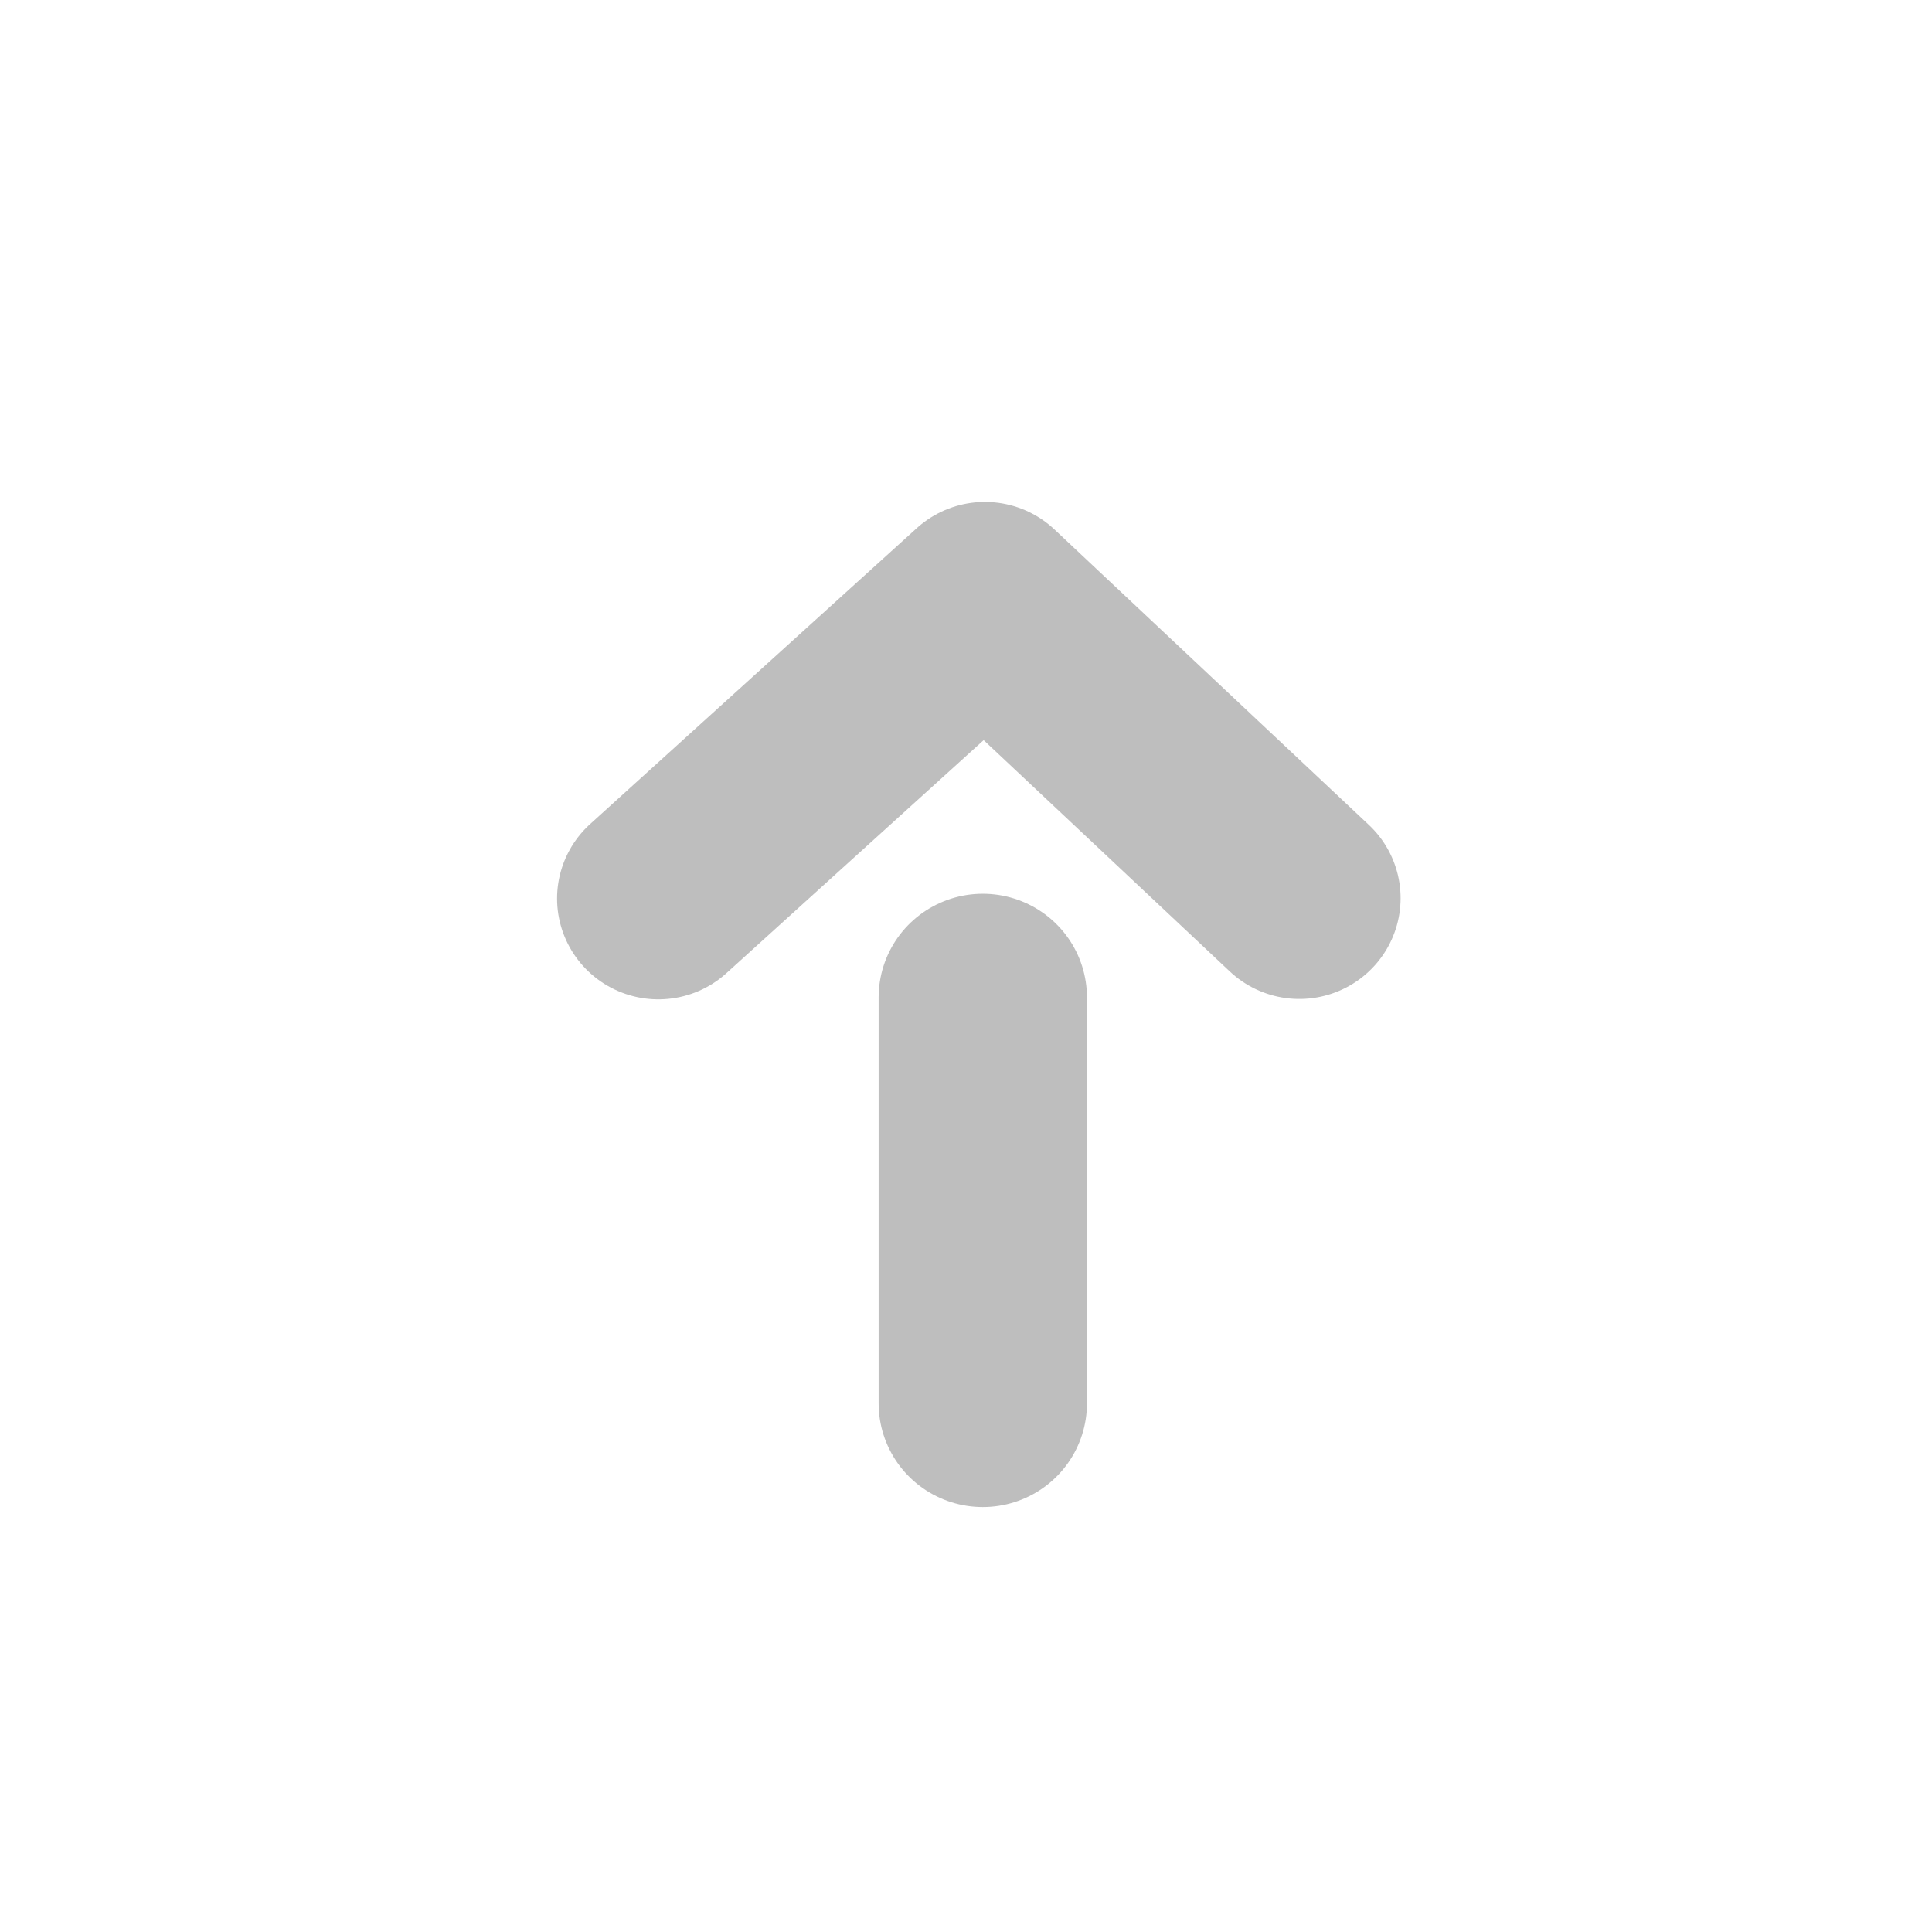 <?xml version="1.0" encoding="UTF-8" standalone="no"?>
<!-- Created with Inkscape (http://www.inkscape.org/) -->

<svg
   width="48"
   height="48"
   viewBox="0 0 12.7 12.7"
   version="1.1"
   id="svg5"
   inkscape:version="1.1.1 (eb90963e84, 2021-10-02)"
   sodipodi:docname="drawing.svg"
   inkscape:export-filename="/home/eero/all/text-editor/icons/test/is-arrow-24.png"
   inkscape:export-xdpi="48"
   inkscape:export-ydpi="48"
   xmlns:inkscape="http://www.inkscape.org/namespaces/inkscape"
   xmlns:sodipodi="http://sodipodi.sourceforge.net/DTD/sodipodi-0.dtd"
   xmlns="http://www.w3.org/2000/svg"
   xmlns:svg="http://www.w3.org/2000/svg">
  <sodipodi:namedview
     id="namedview7"
     pagecolor="#ffffff"
     bordercolor="#666666"
     borderopacity="1.0"
     inkscape:pageshadow="2"
     inkscape:pageopacity="0.0"
     inkscape:pagecheckerboard="0"
     inkscape:document-units="mm"
     showgrid="false"
     units="px"
     inkscape:zoom="1.7379312"
     inkscape:cx="-29.345235"
     inkscape:cy="55.525787"
     inkscape:window-width="1366"
     inkscape:window-height="744"
     inkscape:window-x="0"
     inkscape:window-y="24"
     inkscape:window-maximized="1"
     inkscape:current-layer="layer1"
     inkscape:snap-to-guides="false" />
  <defs
     id="defs2" />
  <g
     inkscape:label="Layer 1"
     inkscape:groupmode="layer"
     id="layer1">
    <g
       id="g89466"
       transform="matrix(0.634,0,0,0.631,2.463,2.734)"
       inkscape:export-filename="/home/eero/all/text-editor/icons/test/is-arrow12.png"
       inkscape:export-xdpi="64"
       inkscape:export-ydpi="64">
      <path
         style="fill:none;stroke:#bebebe;stroke-width:2.1;stroke-linecap:round;stroke-linejoin:round;stroke-miterlimit:4;stroke-dasharray:none;stroke-opacity:1"
         d="m 2.941,5.028 3.386,-3.082 3.26,3.078"
         id="path86508"
         sodipodi:nodetypes="ccc" />
      <path
         style="fill:none;stroke:#bebebe;stroke-width:2.16;stroke-linecap:round;stroke-linejoin:round;stroke-miterlimit:4;stroke-dasharray:none;stroke-opacity:1"
         d="M 6.305,6.058 V 10.287"
         id="path86510" />
    </g>
    <path
       style="color:#000000;fill:#bebebe;stroke-width:1.91;stroke-linecap:round;stroke-linejoin:round;-inkscape-stroke:none"
       d="m -8.848,14.075 2.659,-0.613 2.59,0.652 -2.609,-2.426 z"
       id="path42285"
       sodipodi:nodetypes="ccccc" />
    <path
       style="color:#000000;fill:#bebebe;stroke-width:1.91;stroke-linecap:round;stroke-linejoin:round;-inkscape-stroke:none"
       d="m -6.227,18.032 1.352,-5.015 -2.658,0.005 z"
       id="path42287"
       sodipodi:nodetypes="cccc" />
    <path
       style="fill:none;stroke:#bebebe;stroke-width:1.508;stroke-linecap:round;stroke-linejoin:round;stroke-miterlimit:4;stroke-dasharray:none;stroke-opacity:1"
       d="m -19.481,15.913 4.496,-4.93 4.462,4.879"
       id="path904"
       sodipodi:nodetypes="ccc"
       inkscape:export-filename="/home/eero/all/text-editor/icons/test/is-arrow.png"
       inkscape:export-xdpi="96"
       inkscape:export-ydpi="96" />
    <path
       style="fill:none;stroke:#bebebe;stroke-width:1.508;stroke-linecap:round;stroke-linejoin:round;stroke-miterlimit:4;stroke-dasharray:none;stroke-opacity:1"
       d="m -14.986,10.983 -0.036,7.9"
       id="path906"
       sodipodi:nodetypes="cc"
       inkscape:export-filename="/home/eero/all/text-editor/icons/test/is-arrow.png"
       inkscape:export-xdpi="96"
       inkscape:export-ydpi="96" />
    <path
       style="fill:none;stroke:#bebebe;stroke-width:0.659;stroke-linecap:round;stroke-linejoin:round;stroke-miterlimit:4;stroke-dasharray:none;stroke-opacity:1"
       d="m -16.396,7.031 1.372,-1.263 1.242,1.174"
       id="path1228"
       sodipodi:nodetypes="ccc"
       inkscape:export-filename="/home/eero/all/text-editor/icons/test/is-arrow2.png"
       inkscape:export-xdpi="96"
       inkscape:export-ydpi="96" />
    <path
       style="fill:none;stroke:#bebebe;stroke-width:0.659;stroke-linecap:round;stroke-linejoin:round;stroke-miterlimit:4;stroke-dasharray:none;stroke-opacity:1"
       d="m -15.024,5.768 -0.017,3.142"
       id="path1230"
       sodipodi:nodetypes="cc"
       inkscape:export-filename="/home/eero/all/text-editor/icons/test/is-arrow.png"
       inkscape:export-xdpi="96"
       inkscape:export-ydpi="96" />
    <path
       id="path20200"
       style="opacity:0.998;fill:#bebebe;fill-opacity:1;stroke:#bebebe;stroke-width:0;stroke-linecap:round;stroke-linejoin:miter;stroke-miterlimit:4;stroke-dasharray:none"
       d="m -15.167,21.326 -2.636,3.01 h 1.409 v 3.2 h 2.453 v -3.2 h 1.378 z"
       inkscape:export-filename="/home/eero/all/text-editor/icons/test/is-arrow7.png"
       inkscape:export-xdpi="96"
       inkscape:export-ydpi="96" />
    <path
       id="path20247"
       style="opacity:0.998;fill:none;fill-opacity:1;stroke:#bebebe;stroke-width:0.287;stroke-linecap:round;stroke-linejoin:miter;stroke-miterlimit:4;stroke-dasharray:none"
       d="M -7.734,0.884 -10.544,3.469 h 1.502 v 2.75 h 2.615 V 3.469 h 1.469 z"
       inkscape:export-filename="/home/eero/all/text-editor/icons/test/is-arrow9.png"
       inkscape:export-xdpi="64"
       inkscape:export-ydpi="64" />
    <path
       id="path22813"
       style="opacity:0.998;fill:none;stroke:#bebebe;stroke-width:0.674;stroke-linecap:round;stroke-linejoin:round;stroke-miterlimit:4;stroke-dasharray:none"
       d="M -1.621,27.587 V 22.372 H 0.056 L -4.323,19.538 -8.646,22.372 h 1.618 v 5.13 l 1.793,0.047 v -3.1 h 1.92 v 3.1 z"
       sodipodi:nodetypes="cccccccccccc"
       inkscape:export-filename="/home/eero/all/text-editor/icons/test/is-house4.png"
       inkscape:export-xdpi="64"
       inkscape:export-ydpi="64" />
    <g
       id="g83115"
       transform="translate(17.883,-3.829)">
      <path
         id="rect24076"
         style="opacity:0.998;fill:none;fill-opacity:1;stroke:#bebebe;stroke-width:0.84;stroke-linecap:round;stroke-linejoin:round;stroke-miterlimit:4;stroke-dasharray:none;stroke-opacity:1"
         d="M 9.248,10.177 9.196,5.936 h 1.566 L 6.382,3.102 2.06,5.936 h 1.618 v 4.194 z"
         inkscape:export-filename="/home/eero/all/text-editor/icons/test/is-house7.png"
         inkscape:export-xdpi="64"
         inkscape:export-ydpi="64"
         sodipodi:nodetypes="cccccccc" />
      <rect
         style="opacity:0.998;fill:#bebebe;fill-opacity:1;stroke:none;stroke-width:0.844;stroke-linecap:round;stroke-linejoin:round;stroke-miterlimit:4;stroke-dasharray:none;stroke-opacity:1"
         id="rect26847"
         width="1.918"
         height="2.559"
         x="4.828"
         y="7.254" />
    </g>
    <ellipse
       style="opacity:0.998;fill:none;fill-opacity:1;stroke:#bebebe;stroke-width:1.058;stroke-linecap:round;stroke-linejoin:round;stroke-miterlimit:4;stroke-dasharray:none;stroke-opacity:1"
       id="path27025"
       cx="9.183"
       cy="23.125"
       rx="1.721"
       ry="1.369" />
    <path
       style="fill:none;stroke:#bebebe;stroke-width:1.04;stroke-linecap:round;stroke-linejoin:miter;stroke-miterlimit:4;stroke-dasharray:none;stroke-opacity:1"
       d="m 3.734,22.436 5.472,-3.586 5.292,3.539"
       id="path74958"
       sodipodi:nodetypes="ccc" />
    <path
       style="fill:none;fill-opacity:1;stroke:#bebebe;stroke-width:0.945;stroke-linecap:round;stroke-linejoin:round;stroke-miterlimit:4;stroke-dasharray:none;stroke-opacity:1"
       d="m 20.245,15.684 4.534,-0.956 4.331,0.985"
       id="path27104"
       sodipodi:nodetypes="ccc" />
    <path
       style="fill:none;stroke:#bebebe;stroke-width:0.945;stroke-linecap:round;stroke-linejoin:miter;stroke-miterlimit:4;stroke-dasharray:none;stroke-opacity:1"
       d="m 21.609,16.852 v 3.482 h 6.217 V 16.901"
       id="path78741"
       sodipodi:nodetypes="cccc" />
    <rect
       style="opacity:0.998;fill:#bebebe;fill-opacity:1;stroke:none;stroke-width:0.958;stroke-linecap:round;stroke-linejoin:round;stroke-miterlimit:4;stroke-dasharray:none;stroke-opacity:1"
       id="rect83026"
       width="2.136"
       height="2.965"
       x="22.651"
       y="17.458" />
    <g
       id="g86300"
       transform="translate(13.438,-14.718)">
      <path
         style="fill:none;stroke:#bebebe;stroke-width:0.945;stroke-linecap:round;stroke-linejoin:miter;stroke-miterlimit:4;stroke-dasharray:none;stroke-opacity:1"
         d="M 3.254,5.728 V 9.21 H 9.471 V 5.777"
         id="path83203"
         sodipodi:nodetypes="cccc" />
      <rect
         style="opacity:0.998;fill:#bebebe;fill-opacity:1;stroke:none;stroke-width:0.83;stroke-linecap:round;stroke-linejoin:round;stroke-miterlimit:4;stroke-dasharray:none;stroke-opacity:1"
         id="rect83205"
         width="2.136"
         height="2.227"
         x="4.483"
         y="5.809" />
      <path
         style="fill:none;stroke:#bebebe;stroke-width:0.945;stroke-linecap:round;stroke-linejoin:miter;stroke-miterlimit:4;stroke-dasharray:none;stroke-opacity:1"
         d="M 1.815,4.576 H 10.663"
         id="path83325" />
      <rect
         style="opacity:0.998;fill:#bebebe;fill-opacity:1;stroke:none;stroke-width:0.528;stroke-linecap:round;stroke-linejoin:round;stroke-miterlimit:4;stroke-dasharray:none;stroke-opacity:1"
         id="rect85759"
         width="1.367"
         height="1.408"
         x="7.491"
         y="2.408" />
    </g>
    <ellipse
       style="opacity:0.998;fill:none;fill-opacity:1;stroke:#bebebe;stroke-width:1.066;stroke-linecap:round;stroke-linejoin:round;stroke-miterlimit:4;stroke-dasharray:none;stroke-opacity:1"
       id="ellipse86294"
       cx="9.141"
       cy="26.484"
       rx="0.8"
       ry="0.636" />
    <path
       style="fill:none;stroke:#bebebe;stroke-width:1.04;stroke-linecap:round;stroke-linejoin:miter;stroke-miterlimit:4;stroke-dasharray:none;stroke-opacity:1"
       d="m 4.005,36.897 5.472,-3.586 5.292,3.539"
       id="path86304"
       sodipodi:nodetypes="ccc" />
    <ellipse
       style="opacity:0.998;fill:none;fill-opacity:1;stroke:#bebebe;stroke-width:1.066;stroke-linecap:round;stroke-linejoin:round;stroke-miterlimit:4;stroke-dasharray:none;stroke-opacity:1"
       id="ellipse86306"
       cx="9.495"
       cy="39.259"
       rx="0.8"
       ry="0.636" />
    <ellipse
       style="opacity:0.998;fill:none;fill-opacity:1;stroke:#bebebe;stroke-width:1.058;stroke-linecap:round;stroke-linejoin:round;stroke-miterlimit:4;stroke-dasharray:none;stroke-opacity:1"
       id="ellipse86434"
       cx="9.697"
       cy="51.904"
       rx="1.721"
       ry="1.369" />
    <path
       style="fill:none;stroke:#bebebe;stroke-width:1.04;stroke-linecap:round;stroke-linejoin:miter;stroke-miterlimit:4;stroke-dasharray:none;stroke-opacity:1"
       d="M 4.214,48.176 9.686,44.59 14.978,48.129"
       id="path86436"
       sodipodi:nodetypes="ccc" />
    <ellipse
       style="opacity:0.998;fill:none;fill-opacity:1;stroke:#bebebe;stroke-width:1.066;stroke-linecap:round;stroke-linejoin:round;stroke-miterlimit:4;stroke-dasharray:none;stroke-opacity:1"
       id="ellipse86438"
       cx="9.636"
       cy="48.225"
       rx="0.8"
       ry="0.636" />
    <g
       id="g89380"
       transform="translate(6.532,-4.718)">
      <path
         style="fill:none;stroke:#bebebe;stroke-width:1.165;stroke-linecap:round;stroke-linejoin:round;stroke-miterlimit:4;stroke-dasharray:none;stroke-opacity:1"
         d="m -14.005,40.255 3.386,-3.082 3.26,3.078"
         id="path89376"
         sodipodi:nodetypes="ccc" />
      <path
         style="fill:none;stroke:#bebebe;stroke-width:1.165;stroke-linecap:round;stroke-linejoin:round;stroke-miterlimit:4;stroke-dasharray:none;stroke-opacity:1"
         d="m -10.619,39.155 v 5.391"
         id="path89378" />
    </g>
    <g
       id="g93977"
       transform="translate(-1.5,-25.426)"
       inkscape:export-filename="/home/eero/all/text-editor/icons/test/is-house13.png"
       inkscape:export-xdpi="64"
       inkscape:export-ydpi="64">
      <g
         id="g94085"
         transform="matrix(0.908,0,0,0.791,0.721,1.231)">
        <rect
           style="opacity:0.998;fill:#bebebe;fill-opacity:1;stroke:none;stroke-width:1.3;stroke-linecap:round;stroke-linejoin:round;stroke-miterlimit:4;stroke-dasharray:none;stroke-opacity:1"
           id="rect91419"
           width="2.136"
           height="2.227"
           x="5.468"
           y="5.818" />
        <path
           style="fill:none;stroke:#bebebe;stroke-width:1.3;stroke-linecap:round;stroke-linejoin:round;stroke-miterlimit:4;stroke-dasharray:none;stroke-opacity:1"
           d="m 9.629,6.141 0.091,3.557 H 3.503 V 6.215"
           id="path91421"
           sodipodi:nodetypes="cccc" />
        <path
           style="fill:none;fill-opacity:1;stroke:#bebebe;stroke-width:1.345;stroke-linecap:round;stroke-linejoin:round;stroke-miterlimit:4;stroke-dasharray:none;stroke-opacity:1"
           d="m 2.057,4.823 4.534,-2.835 4.331,2.864"
           id="path93645"
           sodipodi:nodetypes="ccc" />
      </g>
    </g>
    <g
       id="g112539"
       transform="translate(-0.44,12.495)">
      <ellipse
         style="opacity:0.998;fill:none;fill-opacity:1;stroke:#bebebe;stroke-width:1.058;stroke-linecap:round;stroke-linejoin:round;stroke-miterlimit:4;stroke-dasharray:none;stroke-opacity:1"
         id="ellipse94147"
         cx="-40.795"
         cy="4.983"
         rx="1.721"
         ry="1.369" />
      <path
         style="fill:none;stroke:#bebebe;stroke-width:1.058;stroke-linecap:round;stroke-linejoin:miter;stroke-miterlimit:4;stroke-dasharray:none;stroke-opacity:1"
         d="m -38,6.068 3.125,1.218"
         id="path94182"
         sodipodi:nodetypes="cc" />
    </g>
    <g
       id="g104885"
       transform="matrix(0.809,0,0,0.809,-42.779,-3.025)">
      <path
         style="fill:none;stroke:#bebebe;stroke-width:0.965;stroke-linecap:butt;stroke-linejoin:miter;stroke-miterlimit:4;stroke-dasharray:none;stroke-opacity:1"
         d="m 3.542,3.717 -0.011,6.735 h 4.859 l 0.736,-7.585 z"
         id="path97724"
         sodipodi:nodetypes="ccccc" />
      <path
         style="fill:none;stroke:#bebebe;stroke-width:0.665;stroke-linecap:round;stroke-linejoin:miter;stroke-miterlimit:4;stroke-dasharray:none;stroke-opacity:1"
         d="M 4.807,5.427 7.321,4.919"
         id="path101028" />
      <path
         style="fill:none;stroke:#bebebe;stroke-width:0.665;stroke-linecap:round;stroke-linejoin:miter;stroke-miterlimit:4;stroke-dasharray:none;stroke-opacity:1"
         d="M 4.921,7.343 6.664,6.945"
         id="path104567"
         sodipodi:nodetypes="cc" />
    </g>
    <path
       id="path108750"
       style="fill:none;stroke:#bebebe;stroke-width:0.7;stroke-linecap:butt;stroke-linejoin:miter;stroke-miterlimit:4;stroke-dasharray:none;stroke-opacity:1"
       d="M -33.941,0.923 -34.678,7.502 -39.205,7.108"
       sodipodi:nodetypes="ccc" />
    <path
       style="fill:none;stroke:#bebebe;stroke-width:0.7;stroke-linecap:butt;stroke-linejoin:miter;stroke-miterlimit:4;stroke-dasharray:none;stroke-opacity:1"
       d="m -33.094,6.193 -0.531,3.041 -2.436,-0.272"
       id="path112574" />
    <g
       id="g114724"
       transform="matrix(1.191,0,0,1.191,-42.048,-19.255)">
      <path
         style="fill:none;stroke:#bebebe;stroke-width:0.965;stroke-linecap:butt;stroke-linejoin:miter;stroke-miterlimit:4;stroke-dasharray:none;stroke-opacity:1"
         d="m 3.542,3.717 -0.011,6.735 h 4.859 l 0.736,-7.585 z"
         id="path114718"
         sodipodi:nodetypes="ccccc" />
      <path
         style="fill:none;stroke:#bebebe;stroke-width:0.665;stroke-linecap:round;stroke-linejoin:miter;stroke-miterlimit:4;stroke-dasharray:none;stroke-opacity:1"
         d="M 4.807,5.427 7.321,4.919"
         id="path114720" />
      <path
         style="fill:none;stroke:#bebebe;stroke-width:0.665;stroke-linecap:round;stroke-linejoin:miter;stroke-miterlimit:4;stroke-dasharray:none;stroke-opacity:1"
         d="M 4.921,7.343 6.664,6.945"
         id="path114722"
         sodipodi:nodetypes="cc" />
    </g>
    <g
       id="g116178"
       transform="matrix(1.237,0,0,1.39,9.849,-7.648)">
      <path
         style="fill:#62620d;fill-opacity:1;stroke:#000000;stroke-width:0.265px;stroke-linecap:butt;stroke-linejoin:miter;stroke-opacity:1"
         d="m -36.083,31.854 2.512,-2.814 -8.12,-1.959 -1.127,2.669"
         id="path114791" />
      <path
         style="fill:#e5e534;fill-opacity:1;stroke:#000000;stroke-width:0.265px;stroke-linecap:butt;stroke-linejoin:miter;stroke-opacity:1"
         d="m -42.511,24.455 7.33,2.713 -0.902,4.687 -6.734,-2.105 z"
         id="path114789" />
    </g>
    <g
       id="g119072"
       transform="translate(-28.171,-24.396)">
      <path
         style="fill:#ff1209;fill-opacity:1;stroke:none;stroke-width:0.265px;stroke-linecap:butt;stroke-linejoin:miter;stroke-opacity:1"
         d="M 3.734,2.754 8.639,2.408 5.799,7.524 Z"
         id="path118802" />
      <path
         style="fill:#ff1209;fill-opacity:1;stroke:none;stroke-width:0.265px;stroke-linecap:butt;stroke-linejoin:miter;stroke-opacity:1"
         d="M 4.814,8.804 4.747,10.378 7.292,10.362 7.117,8.623 Z"
         id="path118804"
         inkscape:export-filename="/home/eero/all/text-editor/icons/test/is-exclamation-mark-20.png"
         inkscape:export-xdpi="40"
         inkscape:export-ydpi="40" />
    </g>
  </g>
</svg>
